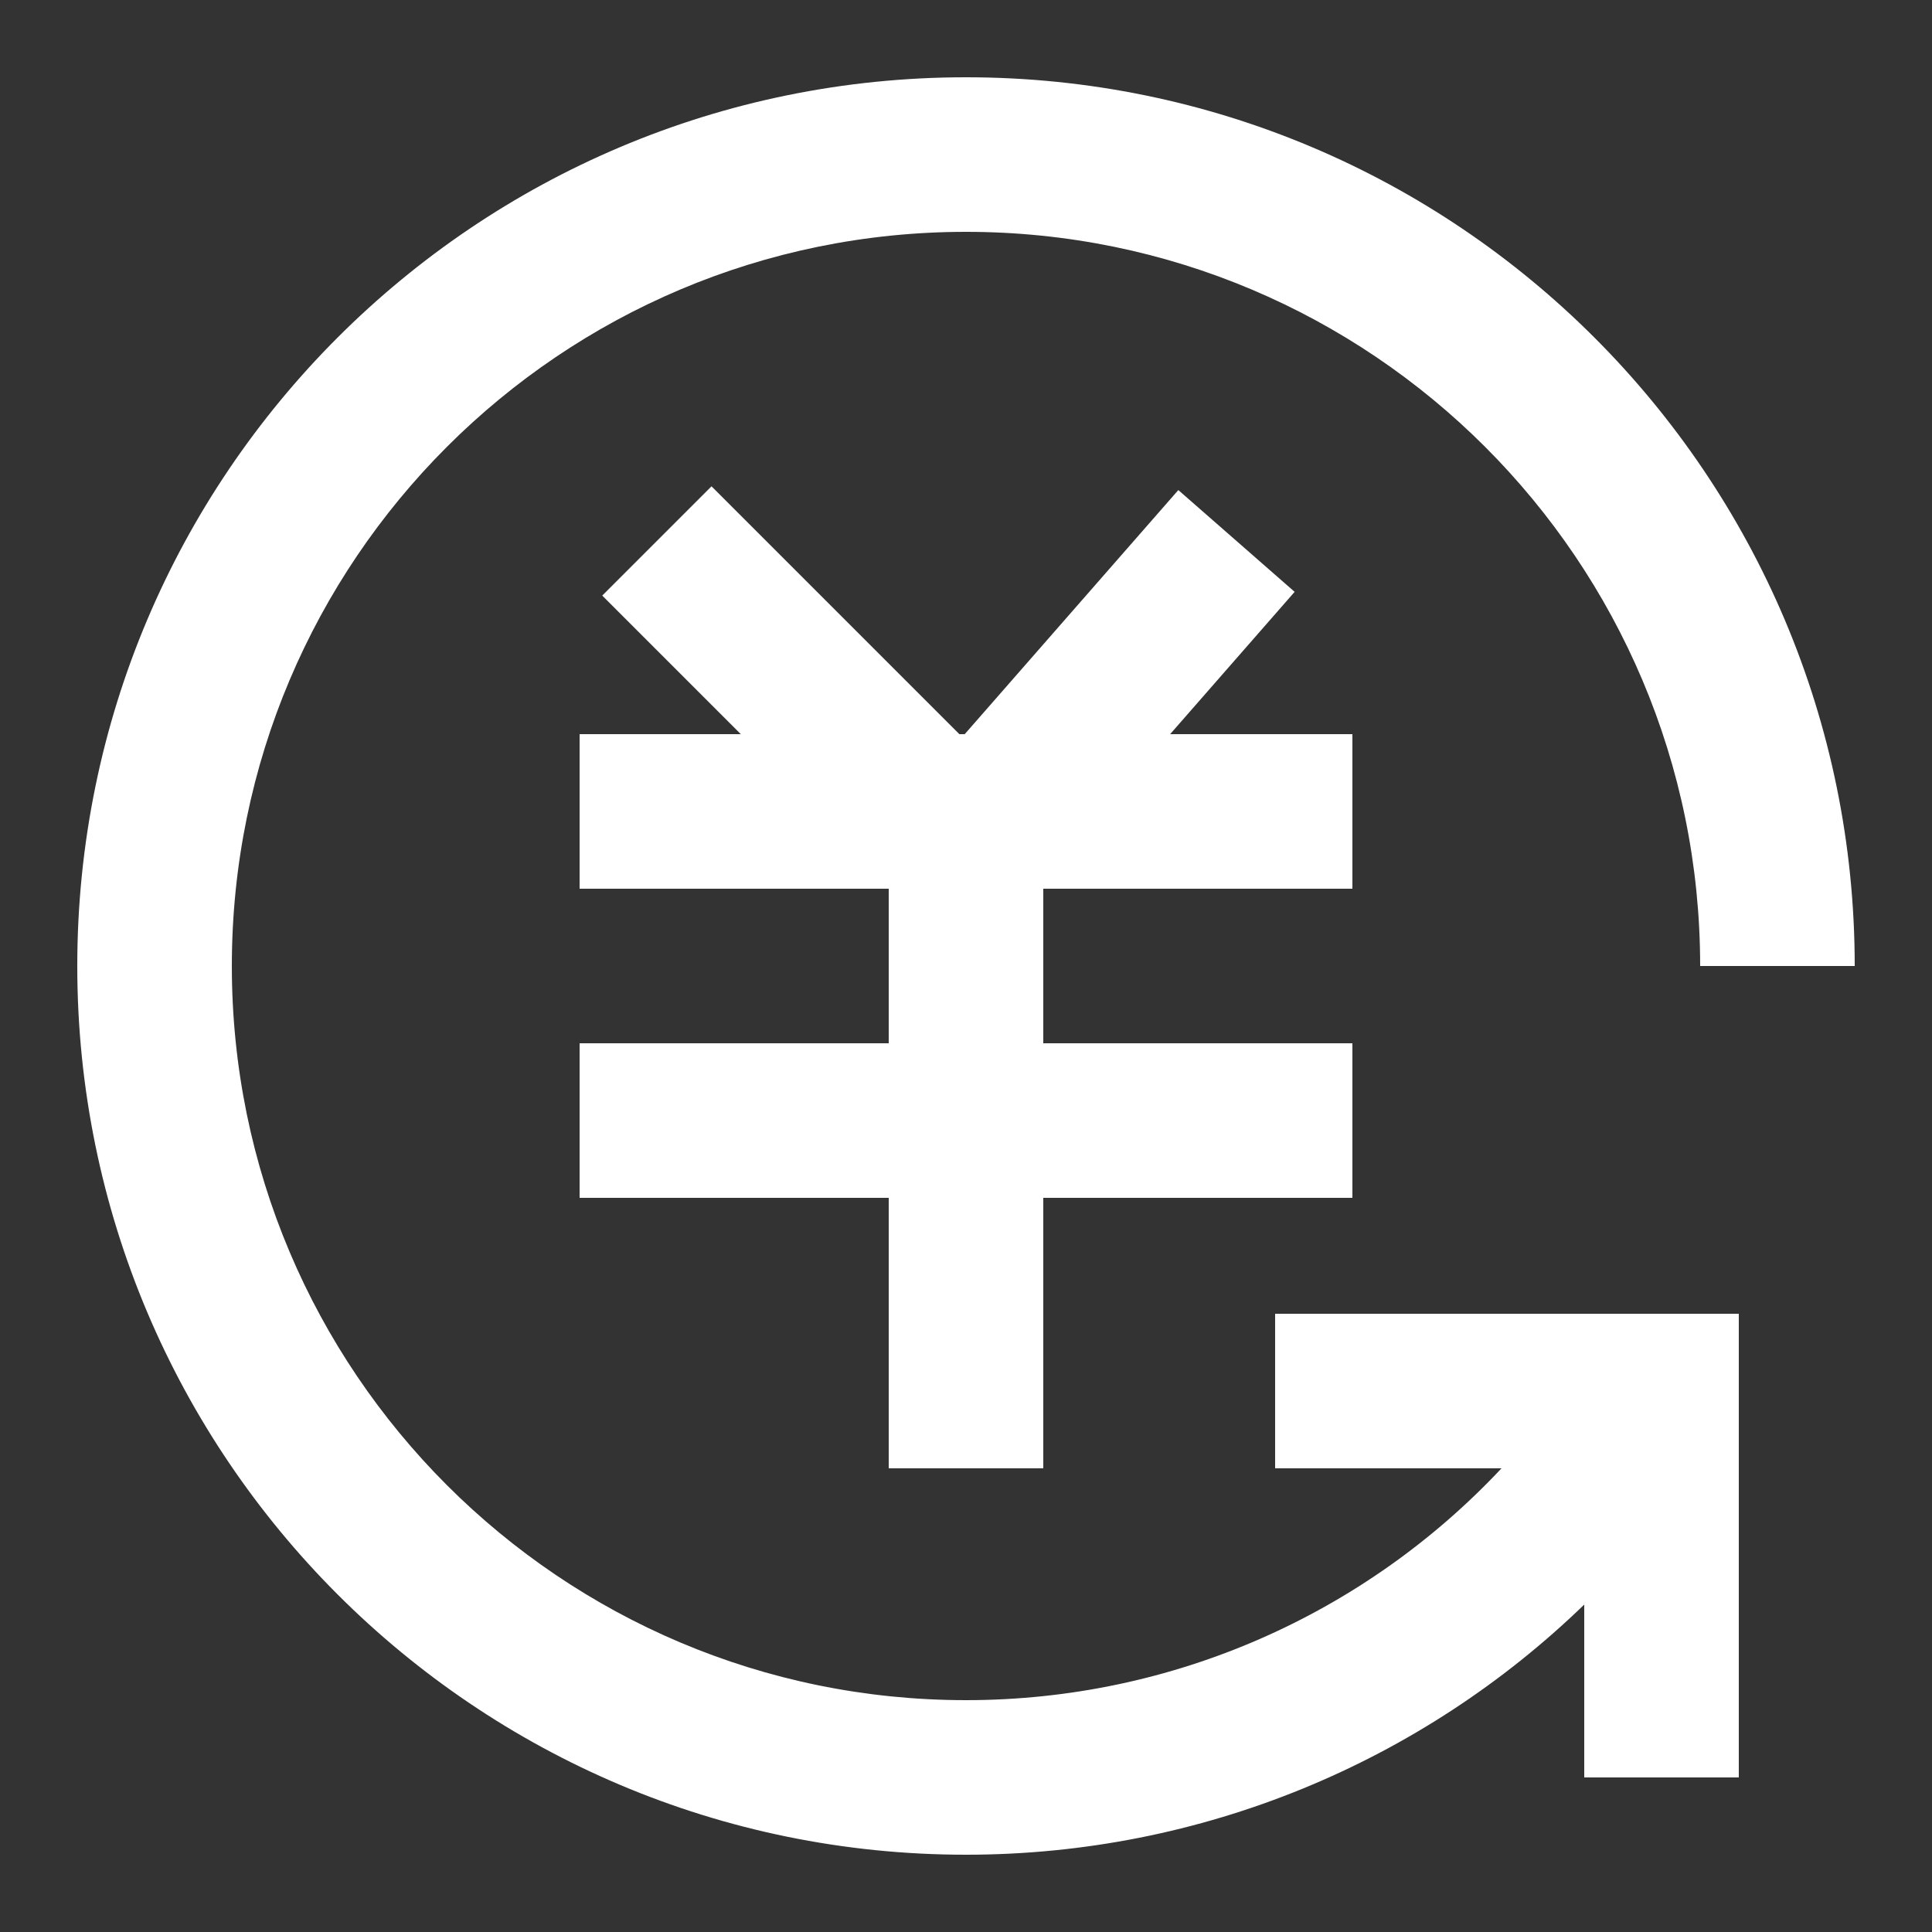 <?xml version="1.0" encoding="UTF-8"?>
<svg width="50px" height="50px" viewBox="0 0 50 50" version="1.1" xmlns="http://www.w3.org/2000/svg" xmlns:xlink="http://www.w3.org/1999/xlink">
    <rect x="0" y="0" width="50" height="50" fill="#333333" stroke="none"/>
    <!-- Generator: Sketch 49.1 (51147) - http://www.bohemiancoding.com/sketch -->
    <title>ico/topups</title>
    <desc>Created with Sketch.</desc>
    <defs></defs>
    <g id="ico/topups" stroke="none" stroke-width="1" fill="none" fill-rule="evenodd">
        <path d="M38.859,38 L33,38 L33,34 L45,34 L45,46 L41,46 L41,41.526 C36.79,45.604 31.101,48 25,48 C12.297,48 2,37.703 2,25 C2,12.297 12.297,2 25,2 C37.703,2 48,12.297 48,25 L44,25 C44,14.507 35.493,6 25,6 C14.507,6 6,14.507 6,25 C6,35.493 14.507,44 25,44 C30.358,44 35.328,41.765 38.859,38 Z M23,23 L15,23 L15,19 L19.172,19 L15.586,15.414 L18.414,12.586 L24.828,19 L24.967,19 L30.495,12.683 L33.505,15.317 L30.283,19 L35,19 L35,23 L27,23 L27,27 L35,27 L35,31 L27,31 L27,38 L23,38 L23,31 L15,31 L15,27 L23,27 L23,23 Z" id="Combined-Shape" fill="#FFFFFF"></path>
    </g>
</svg>